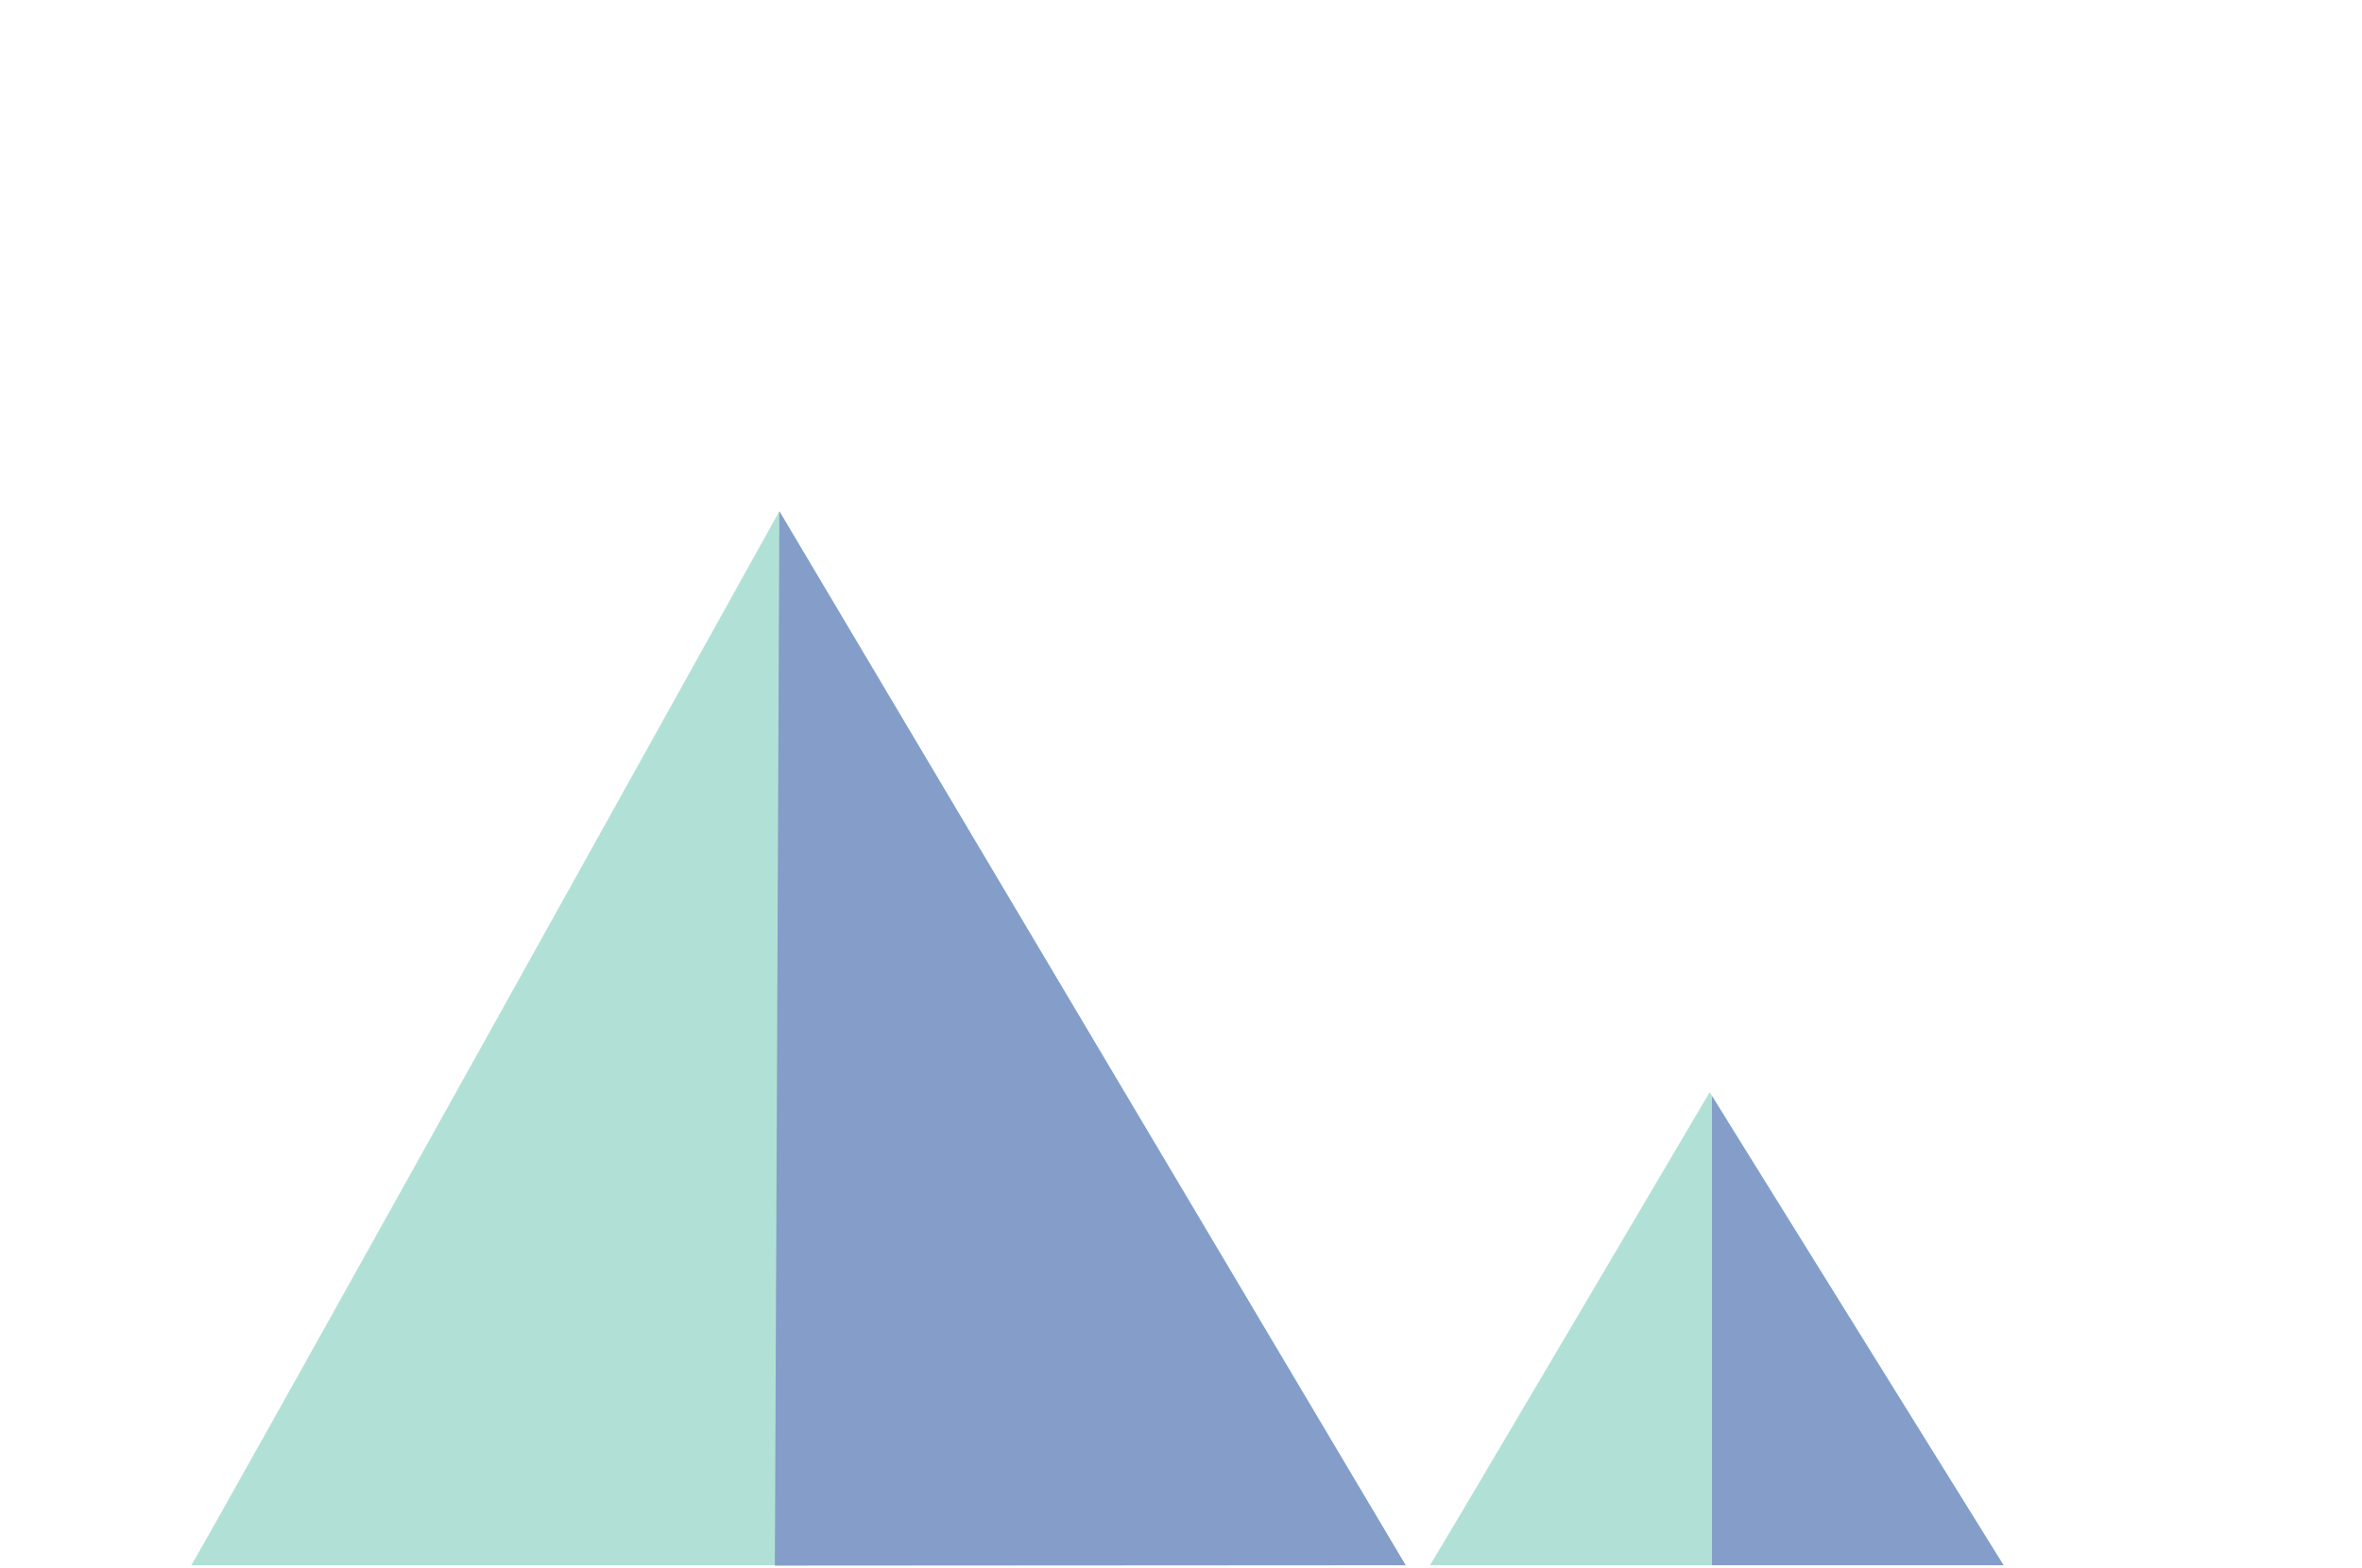 <?xml version="1.0" encoding="UTF-8" standalone="no"?>
<svg
   xmlns:dc="http://purl.org/dc/elements/1.1/"
   xmlns:cc="http://creativecommons.org/ns#"
   xmlns:rdf="http://www.w3.org/1999/02/22-rdf-syntax-ns#"
   xmlns:svg="http://www.w3.org/2000/svg"
   xmlns="http://www.w3.org/2000/svg"
   xmlns:sodipodi="http://sodipodi.sourceforge.net/DTD/sodipodi-0.dtd"
   xmlns:inkscape="http://www.inkscape.org/namespaces/inkscape"
   width="581.257"
   height="385.999"
   viewBox="0 0 581.257 385.999"
   id="svg3052"
   version="1.1"
   inkscape:version="0.48.1 "
   sodipodi:docname="Berge-Tag-02.svg">
  <sodipodi:namedview
     pagecolor="#ffffff"
     bordercolor="#666666"
     borderopacity="1"
     objecttolerance="10"
     gridtolerance="10"
     guidetolerance="10"
     inkscape:pageopacity="0"
     inkscape:pageshadow="2"
     inkscape:window-width="970"
     inkscape:window-height="775"
     id="namedview3059"
     showgrid="false"
     inkscape:snap-bbox="true"
     inkscape:bbox-nodes="true"
     inkscape:object-nodes="true"
     inkscape:snap-smooth-nodes="true"
     inkscape:zoom="1.2960097"
     inkscape:cx="308.40126"
     inkscape:cy="152.42396"
     inkscape:window-x="538"
     inkscape:window-y="8"
     inkscape:window-maximized="0"
     inkscape:current-layer="svg3052" />
  <defs
     id="defs3054">
    <style
       id="style3056">
      .cls-1 {
        fill: #b1e1d6;
      }
    </style>
    <style
       id="style3067">
      .cls-1 {
        fill: #849ec9;
      }
    </style>
    <style
       id="style3080">
      .cls-1 {
        fill: #849ec9;
      }
    </style>
    <style
       id="style3093">
      .cls-1 {
        fill: #849ec9;
      }
    </style>
  </defs>
  <path
     id="Icon_material-landscape"
     data-name="Icon material-landscape"
     class="cls-1"
     d="m 191.791,125.835 c 0,0 -138.7,249.594 -144.721,259.435 H 345.906 z"
     inkscape:connector-curvature="0"
     style="fill:#b1e1d6" />
  <path
     id="Icon_material-landscape-1"
     data-name="Icon material-landscape"
     class="cls-1"
     d="m 420.737,268.814 c 0,0 -62.805,106.611 -68.831,116.456 h 141.143 z"
     inkscape:connector-curvature="0"
     style="fill:#b1e1d6" />
  <path
     inkscape:connector-curvature="0"
     id="Pfad_13"
     data-name="Pfad 13"
     class="cls-1"
     d="m 191.791,125.835 -1.108,259.528 155.223,-0.093 z"
     style="fill:#849ec9;fill-opacity:1"
     sodipodi:nodetypes="cccc" />
  <path
     inkscape:connector-curvature="0"
     id="Pfad_14"
     data-name="Pfad 14"
     class="cls-1"
     d="m 421.303,269.809 v 115.461 h 71.746 z"
     style="fill:#849ec9;fill-opacity:1" />
</svg>

